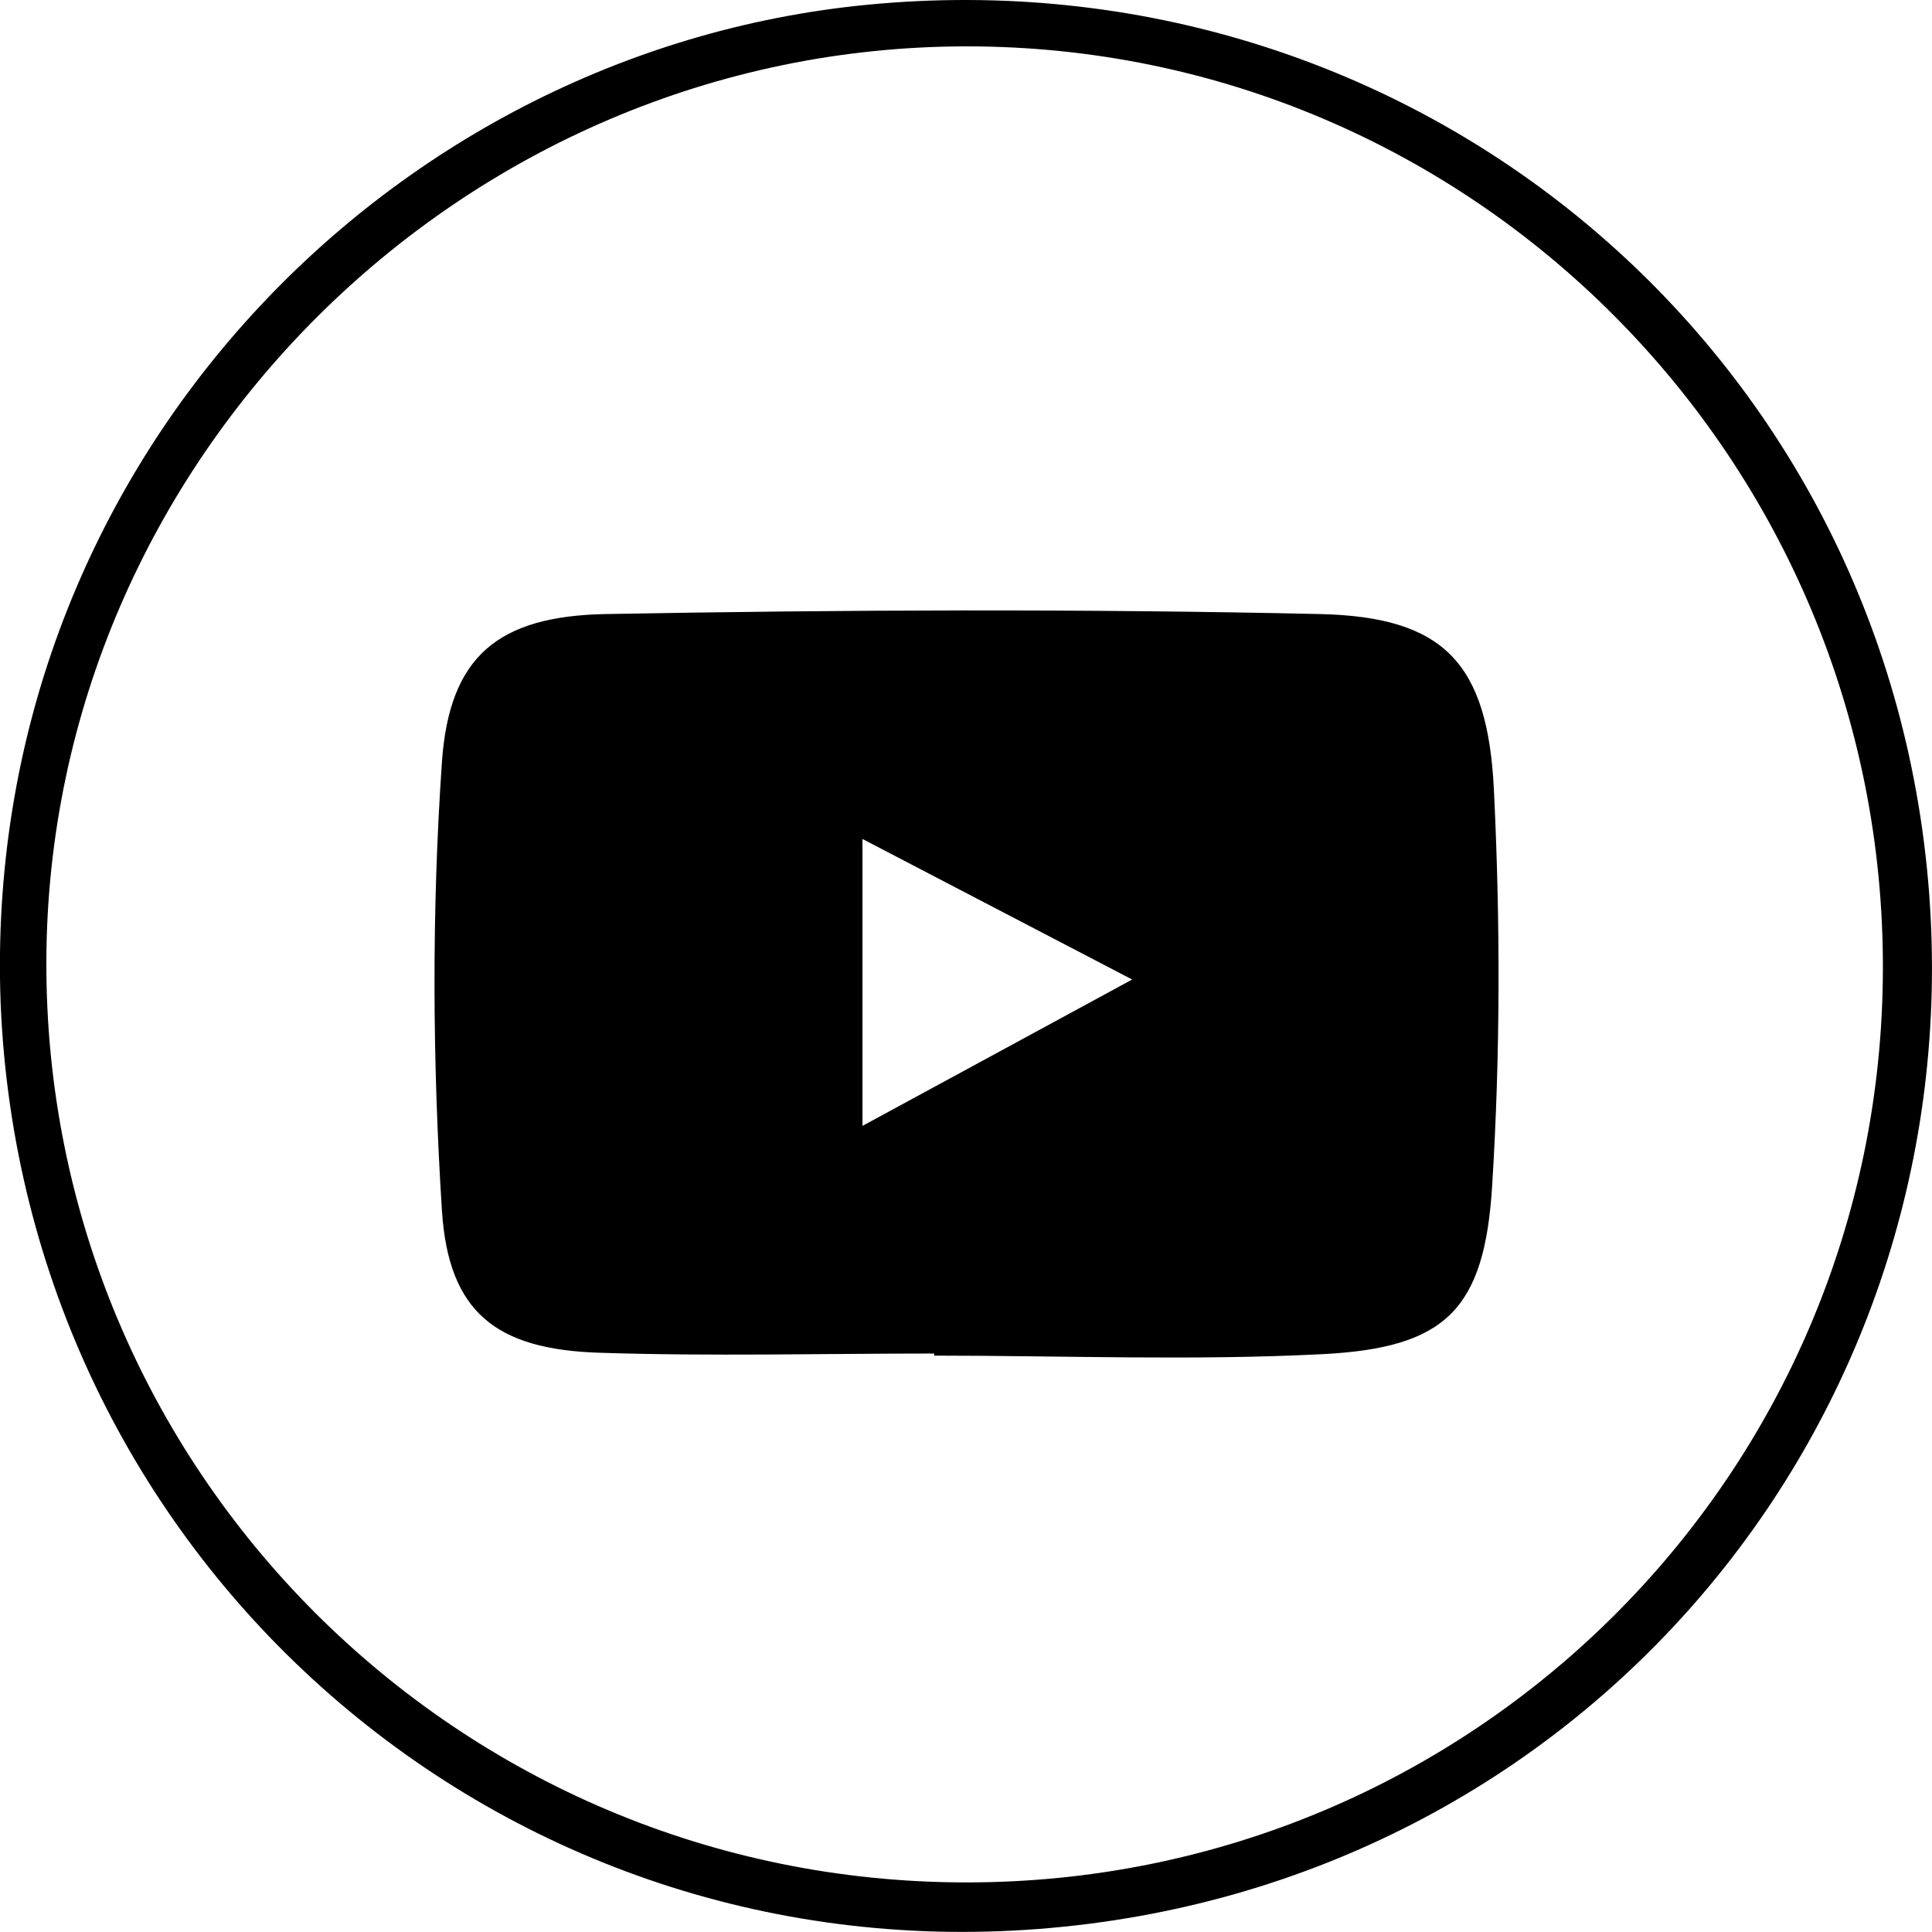 <?xml version="1.0" encoding="utf-8"?>
<!-- Generator: Adobe Illustrator 21.0.0, SVG Export Plug-In . SVG Version: 6.00 Build 0)  -->
<svg version="1.1" id="Ebene_1" xmlns="http://www.w3.org/2000/svg" xmlns:xlink="http://www.w3.org/1999/xlink" x="0px" y="0px"
	 viewBox="0 0 1200 1200" style="enable-background:new 0 0 1200 1200;" xml:space="preserve">
<path d="M1198.2,554.5C1172.4,216,877.6-30.2,538.2,3C237.2,32.4-12,294.2,0.4,623.1c13.9,340.9,303.9,601.4,644.8,575
	C982.7,1172,1223.2,883.6,1198.2,554.5z M600,1169.2c-316.2-0.1-572.2-256.5-571.2-572.2C29.7,285.7,287.5,29.2,599.8,28.8
	c315.1-0.4,570.7,257,569.7,573.5C1168.6,916.4,914.5,1169.4,600,1169.2z"/>
<path d="M927.9,490.7c-3.8-78.9-31-107.5-107.9-109.3c-147.9-3.3-296-2.7-443.9,0c-66.7,1.3-97,26.2-101.6,91.8
	c-6.4,92.6-5.9,186.1,0,278.8c4.1,63.4,34,86.1,97.4,88.2c69.4,2.3,138.8,0.5,208.3,0.5v1.3c80.3,0,160.8,3.2,241-0.9
	c76.5-3.9,100.8-27.3,105.6-104.5C931.9,654.9,931.9,572.5,927.9,490.7z M535.7,699.3V521.1c56.6,29.5,107,55.8,167.5,87.3
	C643.1,641,592.2,668.7,535.7,699.3z"/>
</svg>
